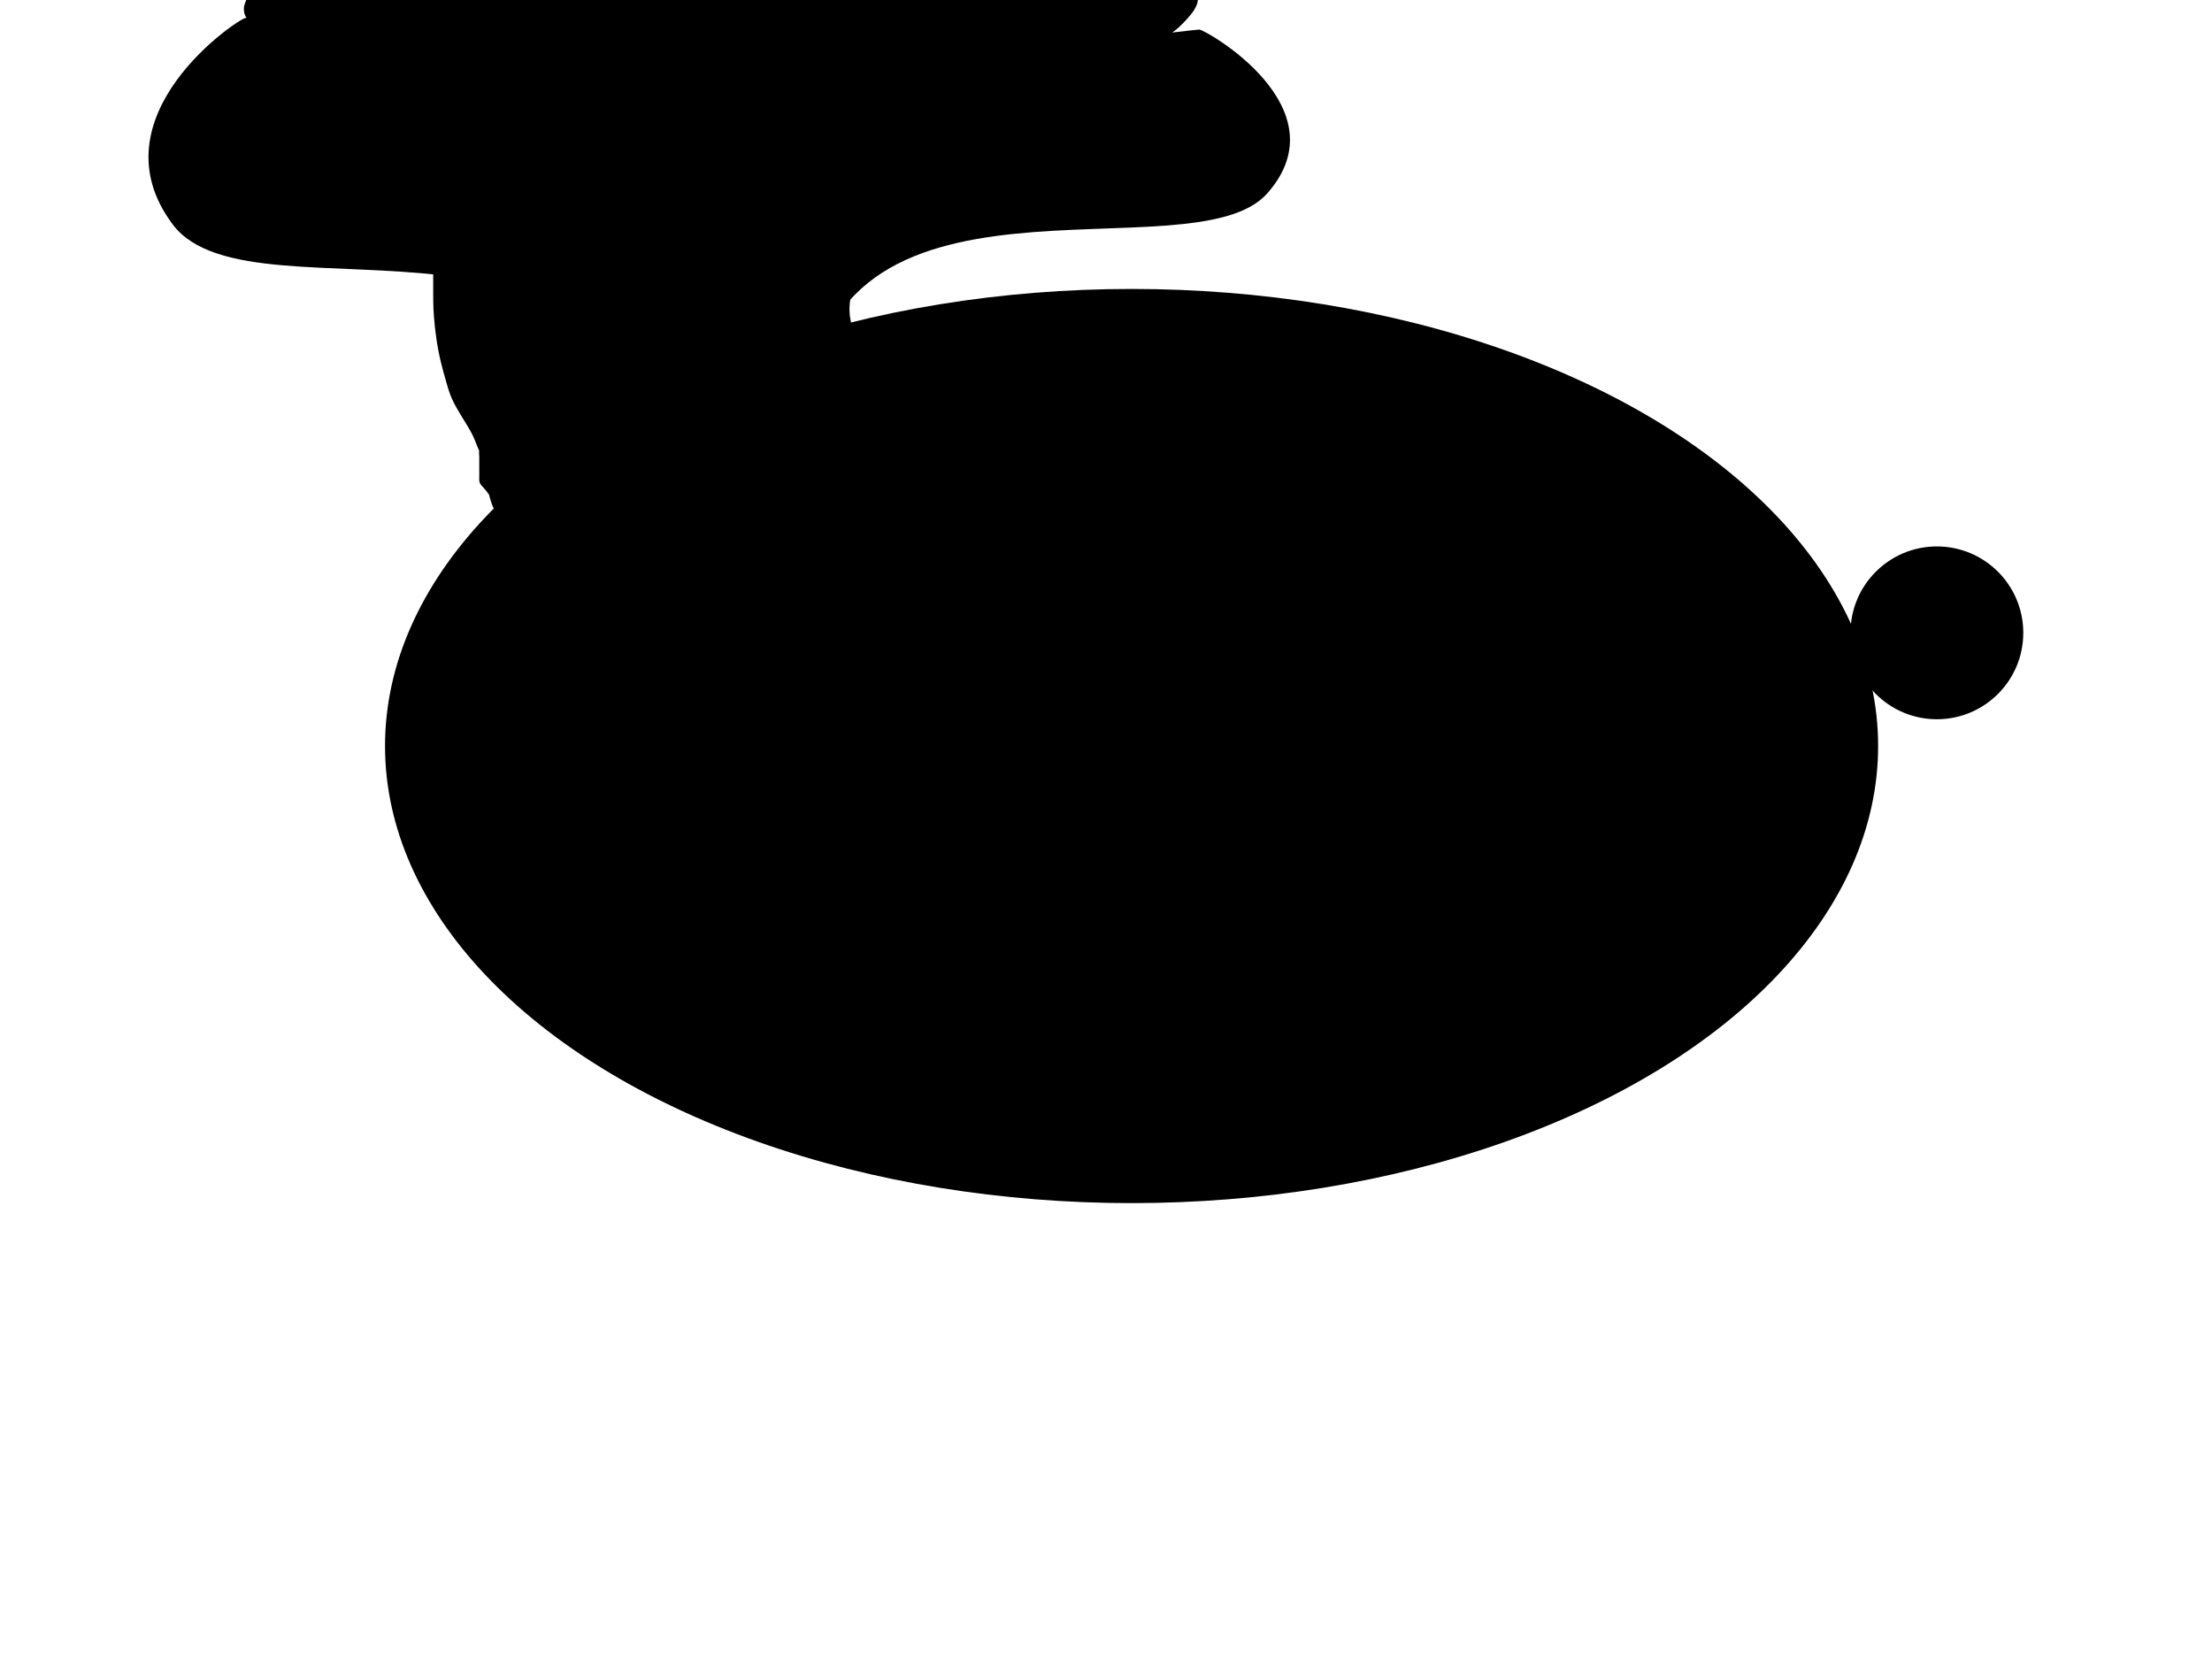 <svg width="640" height="480" xmlns="http://www.w3.org/2000/svg">
 <!-- Created with SVG-edit - http://svg-edit.googlecode.com/ -->
 <g id="bunny">
  <path id="left-ear" d="m206.5,146.5c0,0 -9.654,-131.817 -50.415,-133.177c-40.761,-1.359 -83.024,-8.153 -84.956,-8.153c-1.93,0 -44.623,28.537 -21.131,59.794c23.492,31.255 138.267,-19.025 142.558,81.536"/>
  <path id="right-ear" d="m220.77,120.553c0,0 9,-104.461 47,-105.539c38,-1.077 77.4,-6.461 79.201,-6.461c1.799,0 41.6,22.615 19.699,47.385c-21.9,24.769 -128.9,-15.077 -132.9,64.615"/>
  <ellipse id="tail" cx="560.4" cy="183.1" rx="25" ry="25"/>
  <line id="front-right-leg" y2="372.8" x2="206.2" y1="317.8" x1="212.2"/>
  <line id="front-left-leg" y2="370.8" x2="247.2" y1="318.8" x1="238.2"/>
  <line id="back-right-leg" y2="373.6" x2="385.4" y1="326.6" x1="397.4"/>
  <line id="back-left-leg" y2="370.6" x2="429.4" y1="325.6" x1="415.4"/>
  <ellipse id="body" cx="327.4" cy="215.85" rx="216" ry="132.25"/>
  <path id="nose" d="m194.4,195.6l42.6,0.4c0.4,0.6 -20.6,28.6 -21,28c-0.4,-0.6 -21.6,-28.4 -21.6,-28.4z"/>
  <ellipse id="right-eye" cx="243.4" cy="154.6" rx="14" ry="13"/>
  <ellipse id="left-eye" cx="181.4" cy="158.6" rx="14" ry="13"/>
  <line id="right-eye-closed" y2="155.1" x2="224.51" y1="155.1" x1="262.65"/>
  <line id="left-eye-closed" x1="161.7" y1="157.95" x2="201.825" y2="157.95"/>
  <rect id="left-tooth" height="32.5" width="13.75" y="229" x="201" />
  <rect id="right-tooth" height="26.25" width="14.75" y="229.25" x="214.75"/>
  <path id="left-mouth" d="m201.788,246.438l0,0c-4.556,0 -8.25,-9.007 -8.25,-20.117c0,-11.111 3.694,-20.118 8.25,-20.118l0,0c-2.597,4.749 -4.125,12.203 -4.125,20.118c0,7.915 1.528,15.368 4.125,20.117z" transform="rotate(-90 197.663,226.32)"/>
  <path id="right-mouth" d="m239.625,247.718l0,0c-4.556,0 -8.25,-9.007 -8.25,-20.117c0,-11.111 3.694,-20.118 8.25,-20.118l0,0c-2.597,4.749 -4.125,12.203 -4.125,20.118c0,7.915 1.528,15.368 4.125,20.117z" transform="rotate(-90 235.5,227.6)"/>
  <path id="hat" d="m254.667,123.387c-1.598,-1.905 -1.743,-2.189 -1.972,-2.803c-0.234,-0.627 -0.485,-1.526 -0.582,-2.053c-0.09,-0.488 -0.134,-0.978 -0.224,-1.503c-0.162,-0.94 -0.259,-1.299 -0.469,-2.062c-0.108,-0.394 -0.349,-1.176 -0.487,-1.551c-0.374,-1.014 -0.649,-1.57 -0.959,-2.051c-0.295,-0.457 -0.865,-1.12 -1.282,-1.604c-0.447,-0.518 -0.894,-1.07 -1.077,-1.369c-0.562,-0.916 -0.733,-1.599 -0.794,-1.949c-0.126,-0.722 -0.135,-1.099 -0.149,-1.879c-0.015,-0.816 -0.004,-1.239 -0.004,-1.669c0,-0.882 0,-1.332 0,-1.786c0,-0.458 0.001,-1.846 -0,-2.31c-0.001,-0.464 -0.001,-0.928 -0.014,-1.392c-0.025,-0.928 -0.054,-1.392 -0.1,-1.856c-0.092,-0.929 -0.179,-1.392 -0.35,-2.332c-0.088,-0.481 -0.181,-0.973 -0.254,-1.48c-0.075,-0.522 -0.159,-1.065 -0.171,-2.22c-0.006,-0.616 0.041,-1.256 0.108,-1.914c0.068,-0.672 0.165,-1.354 0.276,-2.039c0.112,-0.686 0.235,-1.368 0.505,-2.697c0.13,-0.641 0.265,-1.262 0.4,-1.865c0.131,-0.585 0.264,-1.151 0.4,-1.698c0.131,-0.529 0.259,-1.04 0.533,-2.004c0.13,-0.455 0.265,-0.893 0.394,-1.317c0.125,-0.41 0.248,-0.809 0.358,-1.2c0.108,-0.382 0.224,-0.757 0.359,-1.504c0.134,-0.742 0.154,-1.118 0.222,-1.875c0.035,-0.385 0.097,-1.174 0.222,-1.991c0.065,-0.423 0.251,-1.295 0.359,-1.744c0.11,-0.46 0.232,-0.928 0.358,-1.406c0.128,-0.487 0.396,-1.489 0.661,-2.526c0.134,-0.528 0.267,-1.059 0.4,-1.592c0.133,-0.533 0.266,-1.065 0.4,-1.592c0.264,-1.037 0.399,-1.543 0.533,-2.041c0.133,-0.493 0.267,-0.982 0.4,-1.47c0.133,-0.487 0.403,-1.469 0.667,-2.474c0.135,-0.515 0.268,-1.039 0.406,-1.573c0.141,-0.543 0.286,-1.095 0.442,-1.656c0.159,-0.571 0.319,-1.153 0.708,-2.338c0.199,-0.608 0.421,-1.222 0.648,-1.839c0.228,-0.619 0.463,-1.235 0.696,-1.847c0.23,-0.605 0.464,-1.197 0.878,-2.346c0.197,-0.547 0.377,-1.076 0.54,-1.587c0.157,-0.491 0.297,-0.964 0.42,-1.42c0.117,-0.436 0.228,-0.852 0.373,-1.633c0.067,-0.362 0.156,-1.042 0.194,-1.682c0.019,-0.311 0.027,-0.931 0.028,-5.289c0,-0.628 0,-0.944 0,-1.594c0,-0.703 0,-1.487 0,-1.918c0,-0.922 0,-1.403 0,-1.889c0,-0.486 0,-0.967 0,-1.436c0,-1.287 0,-1.664 0,-2.341c0,-0.58 -0.152,-1.078 0.006,-1.958c0.111,-0.619 0.933,-0.758 1.875,-0.76c1.008,-0.002 1.669,0.042 2.658,-0.053c1.073,-0.103 1.588,-0.286 2.394,-0.48c1.059,-0.255 1.873,-0.344 2.715,-0.418c0.599,-0.053 1.933,-0.239 2.667,-0.371c0.767,-0.138 1.547,-0.301 2.753,-0.42c0.814,-0.081 1.242,-0.087 2.143,-0.103c0.997,-0.017 2.123,-0.01 2.742,-0.01c1.337,0 2.044,0 2.77,0c0.739,0 1.486,0 2.236,0c1.486,0 2.213,0 2.926,0c0.7,0 2.06,0 2.72,0c0.647,0 1.28,0.002 3.101,-0c0.586,-0.001 1.756,-0.008 2.35,-0.019c0.608,-0.012 1.236,-0.016 3.278,-0.135c0.754,-0.044 1.542,-0.108 2.362,-0.177c0.849,-0.071 1.722,-0.151 2.614,-0.235c0.909,-0.086 1.829,-0.177 3.691,-0.361c0.933,-0.093 1.863,-0.185 2.788,-0.278c0.917,-0.092 1.823,-0.185 2.716,-0.278c0.877,-0.092 1.736,-0.181 3.385,-0.371c0.788,-0.091 1.553,-0.185 2.298,-0.283c0.732,-0.096 1.453,-0.198 2.166,-0.308c0.712,-0.11 1.427,-0.222 2.869,-0.492c0.741,-0.139 1.486,-0.292 2.23,-0.451c0.74,-0.158 1.465,-0.32 2.17,-0.484c0.68,-0.158 1.328,-0.31 2.489,-0.611c0.51,-0.132 0.973,-0.259 1.396,-0.384c0.774,-0.229 1.49,-0.466 2.604,-0.853c0.85,-0.296 1.311,-0.452 2.25,-0.831c0.491,-0.198 1.487,-0.636 2.417,-1.179c0.474,-0.277 0.931,-0.578 1.774,-1.252c0.432,-0.345 0.839,-0.716 1.242,-1.098c0.41,-0.389 1.219,-1.201 2.001,-2.058c0.394,-0.432 0.77,-0.87 1.122,-1.314c0.347,-0.438 0.681,-0.871 0.942,-1.314c0.732,-1.243 0.817,-1.663 0.913,-2.054c0.178,-0.727 0.22,-1.387 0.229,-2.2c0.006,-0.587 0.034,-1.154 -0.004,-1.842c-0.027,-0.498 -0.144,-1.066 -0.754,-1.777c-0.335,-0.39 -0.891,-0.696 -1.465,-1.485c-0.387,-0.531 -0.409,-1.143 -0.889,-1.856c-0.264,-0.392 -0.721,-0.76 -1.232,-1.147c-0.562,-0.425 -1.551,-1.102 -1.908,-1.345c-0.755,-0.514 -1.155,-0.784 -2.041,-1.317c-0.465,-0.28 -1.482,-0.835 -2.032,-1.109c-0.564,-0.281 -1.754,-0.82 -2.371,-1.075c-0.616,-0.255 -1.235,-0.497 -1.862,-0.715c-1.21,-0.421 -2.391,-0.746 -2.955,-0.887c-0.543,-0.136 -1.579,-0.362 -2.526,-0.568c-0.853,-0.185 -1.606,-0.372 -2.629,-0.652c-0.674,-0.185 -1.774,-0.472 -2.628,-0.648c-0.456,-0.094 -1.426,-0.265 -1.934,-0.339c-1.039,-0.15 -2.103,-0.262 -3.173,-0.325c-0.537,-0.032 -1.626,-0.062 -2.18,-0.069c-1.132,-0.014 -2.308,-0.009 -2.914,-0.01c-1.253,-0.002 -1.9,-0.008 -2.56,-0.019c-0.673,-0.012 -1.361,-0.027 -2.06,-0.06c-2.181,-0.104 -2.925,-0.182 -3.67,-0.248c-0.739,-0.065 -1.465,-0.136 -2.17,-0.206c-0.679,-0.067 -1.322,-0.146 -2.997,-0.282c-0.887,-0.072 -1.66,-0.103 -2.376,-0.161c-1.119,-0.091 -1.97,-0.213 -2.929,-0.356c-0.52,-0.077 -1.639,-0.251 -2.24,-0.339c-1.279,-0.188 -1.958,-0.278 -2.654,-0.369c-0.703,-0.091 -2.098,-0.261 -2.77,-0.339c-0.642,-0.074 -1.243,-0.156 -2.735,-0.292c-0.996,-0.09 -1.732,-0.105 -2.732,-0.113c-0.888,-0.007 -1.901,-0.157 -1.418,-0.395c0.462,-0.228 1.699,-0.37 2.62,-0.52c0.672,-0.109 1.523,-0.318 2.258,-0.541c0.848,-0.257 1.739,-0.545 2.194,-0.674c1.28,-0.362 2.04,-0.487 2.957,-0.635c1.004,-0.162 1.396,-0.527 1.739,-1.246c0.243,-0.51 0.475,-0.92 0.546,-1.425c0.131,-0.93 0.015,-1.297 -0.123,-2.069c-0.072,-0.404 -0.257,-1.218 -0.341,-1.621c-0.161,-0.773 -0.256,-1.48 -0.357,-2.119c-0.092,-0.581 -0.154,-1.135 -0.61,-1.82c-0.304,-0.456 -0.795,-0.857 -1.288,-1.275c-0.783,-0.665 -1.322,-1.145 -1.883,-1.655c-0.292,-0.265 -0.913,-0.813 -1.266,-1.081c-1.128,-0.857 -1.591,-1.118 -2.521,-1.669c-0.475,-0.281 -0.967,-0.555 -1.454,-0.835c-1.447,-0.831 -1.904,-1.111 -2.347,-1.388c-0.845,-0.528 -1.221,-0.791 -1.959,-1.236c-0.899,-0.543 -1.606,-0.851 -2.356,-1.035c-0.983,-0.241 -1.807,-0.465 -2.513,-0.666c-0.412,-0.117 -1.937,-0.522 -2.553,-0.671c-0.669,-0.162 -1.398,-0.329 -2.186,-0.497c-0.845,-0.18 -1.752,-0.363 -2.726,-0.539c-2.13,-0.385 -3.299,-0.56 -4.524,-0.74c-1.273,-0.187 -2.591,-0.366 -3.944,-0.539c-1.378,-0.175 -2.775,-0.343 -4.184,-0.497c-2.814,-0.307 -4.207,-0.433 -5.575,-0.555c-1.332,-0.119 -2.62,-0.225 -3.852,-0.32c-1.165,-0.09 -2.252,-0.169 -3.252,-0.237c-1.692,-0.115 -2.368,-0.154 -2.935,-0.187c-0.471,-0.027 -0.859,-0.047 -1.174,-0.06c-0.255,-0.01 -0.463,-0.016 -0.634,-0.018c-0.283,-0.003 -0.416,-0.003 -0.551,0.001c-0.138,0.004 -0.28,0.013 -0.426,0.036c-0.155,0.024 -0.342,0.036 -0.861,0.271c-0.701,0.317 -1.171,0.673 -1.727,1.051c-0.948,0.645 -1.277,0.888 -1.994,1.379c-0.37,0.254 -1.133,0.767 -1.53,1.016c-1.179,0.741 -1.992,1.178 -2.388,1.392c-0.778,0.421 -1.181,0.611 -1.892,1.055c-1.054,0.658 -1.642,1.175 -1.932,1.43c-0.575,0.505 -1.094,1.023 -1.914,1.72c-0.516,0.438 -1.049,0.83 -1.524,1.222c-0.669,0.553 -1.222,1.103 -1.487,1.469c-0.56,0.773 -0.693,1.324 -0.716,1.805c-0.033,0.689 -0.011,1.309 0.008,2.01c0.01,0.361 -0.058,1.073 0.208,1.926c0.16,0.513 0.063,0.361 -0.709,-0.075c-0.346,-0.195 -1.163,-0.665 -1.614,-0.955c-1.026,-0.659 -1.561,-1.057 -2.126,-1.482c-0.597,-0.449 -1.205,-0.929 -1.828,-1.431c-0.642,-0.517 -1.291,-1.052 -1.948,-1.598c-1.332,-1.107 -1.996,-1.665 -2.66,-2.218c-0.658,-0.548 -1.307,-1.088 -1.948,-1.616c-0.625,-0.515 -1.233,-1.014 -1.828,-1.491c-1.111,-0.89 -1.634,-1.293 -2.133,-1.669c-0.472,-0.356 -0.928,-0.688 -1.372,-0.997c-0.424,-0.295 -0.838,-0.573 -1.252,-0.83c-0.794,-0.493 -1.201,-0.715 -1.605,-0.932c-0.401,-0.214 -0.809,-0.421 -1.226,-0.617c-0.841,-0.394 -2.192,-0.95 -2.667,-1.133c-0.971,-0.373 -1.47,-0.55 -1.972,-0.723c-0.993,-0.343 -1.473,-0.521 -2.906,-0.927c-0.906,-0.257 -1.377,-0.368 -2.387,-0.534c-0.546,-0.09 -1.138,-0.167 -2.485,-0.26c-0.765,-0.052 -1.594,-0.079 -2.482,-0.097c-0.942,-0.019 -1.935,-0.023 -2.974,-0.014c-1.082,0.009 -2.204,0.025 -4.544,0.111c-1.213,0.045 -2.443,0.107 -3.684,0.181c-1.245,0.074 -2.484,0.162 -3.708,0.264c-1.205,0.101 -2.385,0.199 -4.608,0.482c-1.044,0.133 -2.04,0.29 -2.996,0.463c-0.932,0.169 -1.841,0.361 -2.732,0.572c-0.893,0.212 -1.79,0.44 -3.605,0.975c-0.95,0.28 -1.91,0.586 -2.878,0.902c-0.971,0.317 -1.929,0.642 -2.866,0.969c-0.911,0.318 -1.786,0.625 -3.367,1.222c-0.704,0.266 -1.345,0.52 -1.93,0.764c-0.544,0.227 -1.046,0.45 -1.51,0.672c-0.445,0.213 -0.872,0.426 -1.671,0.883c-0.405,0.232 -0.8,0.478 -1.194,0.729c-0.394,0.251 -0.78,0.507 -1.158,0.763c-0.373,0.252 -0.735,0.502 -1.426,0.982c-0.327,0.228 -0.644,0.448 -0.946,0.667c-0.297,0.215 -0.586,0.433 -0.862,0.658c-0.279,0.228 -0.563,0.463 -1.081,0.995c-0.276,0.283 -0.537,0.589 -0.794,0.91c-0.264,0.33 -0.527,0.67 -0.996,1.387c-0.237,0.363 -0.678,1.099 -1.024,1.847c-0.17,0.369 -0.43,1.111 -0.494,1.485c-0.126,0.739 -0.08,1.493 0.187,2.224c0.135,0.371 0.314,0.742 0.86,1.42c0.275,0.341 1.357,1.254 1.785,1.511c0.853,0.512 1.332,0.719 2.276,1.1c0.455,0.184 1.756,0.641 2.51,0.903c0.69,0.24 1.358,0.473 2.048,0.713c1.166,0.406 1.6,0.557 2.51,0.873c0.466,0.162 1.392,0.484 2.688,0.935c0.386,0.135 1.635,0.322 1.994,0.8c0.373,0.497 -0.626,0.856 -1.251,1.025c-1.141,0.309 -2.069,0.471 -2.571,0.577c-1.101,0.231 -1.704,0.36 -2.34,0.51c-1.393,0.327 -2.143,0.531 -2.942,0.741c-0.85,0.223 -1.754,0.462 -2.724,0.697c-1.032,0.251 -2.135,0.507 -3.324,0.739c-2.608,0.51 -4.062,0.714 -5.586,0.924c-1.58,0.217 -3.209,0.413 -4.868,0.598c-1.669,0.186 -3.338,0.357 -4.988,0.515c-3.177,0.305 -4.678,0.432 -6.107,0.558c-1.354,0.119 -2.63,0.23 -3.822,0.338c-1.106,0.101 -2.123,0.193 -3.042,0.296c-1.544,0.174 -2.16,0.272 -2.683,0.372c-0.453,0.087 -0.845,0.182 -1.192,0.278c-0.324,0.09 -0.632,0.19 -0.952,0.278c-0.709,0.196 -1.139,0.281 -1.611,0.372c-0.507,0.098 -1.046,0.193 -1.604,0.296c-0.572,0.106 -1.153,0.212 -1.724,0.338c-1.116,0.247 -1.634,0.398 -2.128,0.558c-0.484,0.156 -0.948,0.33 -1.398,0.515c-0.451,0.186 -0.895,0.387 -1.338,0.598c-0.918,0.439 -1.388,0.68 -1.87,0.932c-0.499,0.261 -1.008,0.54 -1.514,0.848c-0.527,0.32 -1.061,0.666 -1.574,1.056c-1.1,0.836 -1.609,1.334 -2.128,1.853c-0.536,0.537 -1.051,1.103 -1.548,1.691c-0.502,0.594 -0.982,1.2 -1.428,1.816c-0.875,1.21 -1.25,1.813 -1.589,2.408c-0.331,0.579 -0.615,1.155 -0.816,1.73c-0.197,0.562 -0.34,1.128 -0.336,1.688c0.007,1.117 0.256,1.678 0.53,2.223c0.278,0.553 0.651,1.087 1.084,1.598c0.432,0.509 0.913,0.992 1.444,1.431c1.013,0.838 1.578,1.175 2.128,1.486c0.535,0.303 1.097,0.571 1.678,0.814c0.587,0.246 1.208,0.471 1.858,0.689c1.384,0.464 2.145,0.689 2.937,0.934c0.829,0.256 1.694,0.52 2.594,0.793c0.933,0.283 1.898,0.575 2.894,0.877c2.079,0.63 3.157,0.961 4.256,1.294c1.112,0.337 2.229,0.674 3.35,0.999c1.11,0.323 2.206,0.636 3.29,0.916c2.062,0.533 3.048,0.74 3.993,0.927c0.902,0.178 1.771,0.327 2.606,0.458c0.799,0.125 1.568,0.232 2.306,0.333c1.388,0.19 2.043,0.282 2.676,0.374c0.617,0.09 1.222,0.179 1.824,0.26c0.6,0.081 1.206,0.159 1.824,0.219c1.284,0.124 1.965,0.156 2.661,0.186c0.703,0.03 1.406,0.048 2.098,0.06c0.672,0.012 1.314,0.016 1.918,0.018c1.054,0.003 1.489,-0.001 1.865,0.004c0.325,0.004 0.609,0.011 0.856,0.036c0.223,0.023 0.43,0.058 0.616,0.12c0.398,0.132 0.595,0.249 0.809,0.375c0.234,0.138 0.474,0.302 0.714,0.491c0.26,0.205 0.526,0.435 0.774,0.7c0.85,0.911 1.074,1.293 1.32,1.682c0.516,0.819 0.726,1.26 0.926,1.709c0.202,0.453 0.525,1.377 0.628,1.843c0.206,0.929 0.235,1.401 0.268,1.875c0.034,0.478 0.047,0.962 0.052,1.452c0.01,1.003 0.004,2.046 -0.002,2.589c-0.006,0.56 -0.018,1.14 -0.042,1.744c-0.025,0.63 -0.052,1.288 -0.174,2.702c-0.066,0.76 -0.155,1.55 -0.248,2.365c-0.095,0.832 -0.198,1.675 -0.296,2.523c-0.098,0.846 -0.204,1.683 -0.345,3.308c-0.067,0.775 -0.113,1.527 -0.146,2.258c-0.032,0.714 -0.051,1.415 -0.062,2.107c-0.011,0.686 -0.013,1.371 -0.014,2.749c-0.001,0.701 0,1.413 -0.012,2.138c-0.013,0.74 -0.036,1.497 -0.084,2.271c-0.049,0.796 -0.101,1.615 -0.348,3.323c-0.13,0.896 -0.309,1.813 -0.496,2.749c-0.19,0.951 -0.396,1.91 -0.592,2.874c-0.196,0.964 -0.409,1.921 -0.69,3.811c-0.136,0.918 -0.226,1.818 -0.292,2.7c-0.065,0.863 -0.102,1.707 -0.124,2.533c-0.021,0.807 -0.027,1.596 -0.028,3.118c-0.001,0.733 0,1.45 0,2.152c0,0.689 0,1.366 0,2.035c0,0.661 -0,1.316 0,2.618c0,0.65 -0,1.305 0.006,1.969c0.006,0.678 0.018,1.375 0.042,2.095c0.025,0.748 0.052,1.528 0.174,3.204c0.066,0.904 0.155,1.847 0.26,2.824c0.108,1.004 0.234,2.028 0.38,3.066c0.147,1.046 0.296,2.094 0.693,4.162c0.194,1.012 0.417,2.001 0.648,2.966c0.225,0.939 0.46,1.848 0.696,2.724c0.227,0.842 0.453,1.644 0.878,3.125c0.193,0.674 0.376,1.311 0.564,1.917c0.182,0.586 0.372,1.159 0.588,1.724c0.218,0.573 0.45,1.161 1.07,2.39c0.338,0.67 0.731,1.362 1.144,2.074c0.419,0.724 0.855,1.445 1.288,2.157c0.423,0.695 0.84,1.359 1.568,2.573c0.317,0.529 0.596,1.01 0.838,1.449c0.221,0.401 0.416,0.773 0.586,1.123c0.161,0.332 0.31,0.653 0.576,1.294c0.136,0.328 0.267,0.664 0.4,1.004c0.134,0.34 0.265,0.679 0.4,1.012c0.132,0.326 0.256,0.645 0.533,1.232c0.128,0.271 0.264,0.524 0.394,0.764c0.124,0.231 0.248,0.453 0.358,0.672c0.108,0.216 0.222,0.431 0.359,0.883c0.071,0.236 0.114,0.487 0.152,0.754c0.041,0.287 0.07,0.599 0.104,0.938c0.037,0.371 0.069,0.777 0.188,1.71c0.068,0.533 0.156,1.104 0.254,1.706c0.102,0.627 0.216,1.271 0.338,1.924c0.123,0.655 0.245,1.305 0.519,2.556c0.129,0.59 0.264,1.156 0.412,1.701c0.144,0.529 0.302,1.046 0.484,1.55c0.181,0.502 0.37,1.006 0.882,2.007c0.265,0.517 0.572,1.032 0.902,1.539c0.326,0.5 0.669,0.978 1.034,1.422c0.344,0.418 0.644,0.825 1.397,1.368c0.303,0.218 0.631,0.363 0.946,0.437c0.288,0.068 0.583,0.076 0.862,0.053c0.277,-0.023 0.543,-0.087 1.081,-0.181c0.266,-0.046 0.537,-0.079 0.812,-0.11c0.283,-0.032 0.578,-0.062 0.884,-0.102c0.324,-0.042 0.671,-0.085 1.415,-0.252c0.417,-0.094 0.853,-0.218 1.314,-0.354c0.487,-0.144 0.992,-0.303 1.518,-0.47c0.546,-0.174 1.105,-0.358 2.279,-0.723c0.605,-0.188 1.227,-0.373 1.866,-0.553c0.653,-0.183 1.326,-0.361 2.022,-0.528c0.713,-0.171 1.445,-0.344 3.001,-0.621c0.809,-0.144 1.647,-0.265 2.502,-0.38c0.868,-0.117 1.748,-0.221 2.634,-0.322c0.888,-0.1 1.776,-0.193 3.531,-0.381c0.86,-0.092 1.705,-0.184 2.534,-0.283c0.812,-0.096 1.606,-0.197 2.378,-0.308c0.753,-0.108 1.489,-0.212 2.866,-0.492c0.658,-0.134 1.284,-0.29 1.886,-0.451c0.584,-0.156 1.143,-0.321 1.682,-0.484c0.523,-0.159 1.022,-0.322 1.988,-0.611c0.459,-0.137 0.909,-0.263 1.352,-0.38c0.435,-0.115 0.869,-0.221 1.304,-0.322c0.436,-0.1 0.877,-0.198 1.788,-0.381c0.473,-0.095 0.96,-0.187 1.46,-0.283c0.513,-0.098 1.041,-0.199 1.58,-0.308c0.554,-0.111 1.124,-0.224 2.293,-0.492c0.608,-0.14 1.223,-0.293 1.842,-0.455c0.623,-0.163 1.243,-0.335 1.854,-0.514c0.604,-0.177 1.197,-0.352 2.304,-0.732c0.524,-0.18 1.02,-0.369 1.498,-0.557c0.466,-0.183 0.919,-0.371 1.366,-0.557c0.445,-0.185 0.886,-0.376 1.803,-0.742c0.471,-0.188 0.958,-0.373 1.46,-0.553c0.511,-0.183 1.037,-0.36 1.58,-0.527c0.551,-0.17 1.112,-0.341 2.293,-0.621c0.603,-0.143 1.229,-0.264 1.866,-0.397c1.33,-0.276 2.026,-0.431 2.737,-0.615c0.742,-0.193 2.293,-0.68 3.099,-0.985c0.844,-0.319 1.699,-0.681 2.572,-1.065c0.897,-0.394 1.799,-0.81 2.716,-1.232c0.925,-0.426 2.785,-1.277 3.721,-1.686c0.929,-0.406 1.857,-0.798 2.786,-1.173c0.916,-0.37 1.829,-0.724 2.738,-1.056c0.892,-0.327 2.65,-0.92 3.514,-1.184c0.842,-0.257 1.672,-0.491 2.486,-0.706c0.791,-0.209 1.565,-0.398 2.318,-0.572c0.728,-0.168 2.113,-0.465 2.767,-0.598c0.624,-0.127 1.22,-0.243 1.786,-0.348c0.533,-0.099 1.032,-0.187 1.498,-0.264c0.429,-0.071 1.173,-0.183 1.488,-0.223c0.278,-0.035 0.524,-0.063 0.742,-0.079c0.367,-0.028 1.35,-0.033 2.124,-0.033c1.023,0 1.72,0.032 2.791,-0c0.882,-0.027 1.348,-0.483 1.362,-1.116c0.012,-0.567 0,-1.244 0,-1.91c0,-0.486 0.026,-0.98 -0.004,-1.905c-0.013,-0.417 -0.047,-1.036 -0.587,-1.749c-0.297,-0.393 -0.984,-0.909 -1.319,-1.299c-0.614,-0.714 -0.741,-1.34 -0.898,-1.776c-0.275,-0.765 -0.614,-1.354 -0.818,-1.67c-0.44,-0.681 -0.699,-1.035 -1.292,-1.752c-0.619,-0.748 -0.974,-1.112 -1.324,-1.478c-0.69,-0.72 -1.04,-1.057 -1.669,-1.7c-0.285,-0.292 -0.846,-1.061 -1.367,-1.659c-0.457,-0.524 -1.389,-0.541 -2.167,-0.541c-0.744,0 -1.87,0 -2.866,0c-0.562,0 -1.161,0 -1.794,0c-1.349,0 -2.784,0 -3.524,0c-0.755,0 -1.526,0 -2.314,0c-0.807,0 -1.634,0 -2.482,0c-0.871,0 -2.686,-0 -3.632,0c-0.969,0.001 -1.956,0.002 -2.958,0.01c-1.013,0.008 -2.032,0.02 -3.054,0.043c-1.021,0.023 -3.043,0.097 -4.035,0.152c-0.981,0.055 -1.947,0.123 -2.9,0.199c-0.941,0.075 -1.867,0.16 -2.78,0.249c-0.9,0.088 -2.66,0.273 -3.52,0.367c-0.845,0.093 -1.675,0.187 -2.486,0.288c-0.794,0.099 -1.568,0.204 -2.318,0.322c-0.731,0.114 -2.117,0.373 -2.769,0.524c-0.639,0.148 -1.264,0.315 -1.884,0.497c-0.631,0.185 -1.271,0.392 -1.932,0.614c-0.694,0.232 -2.196,0.756 -3.02,1.043c-0.864,0.301 -1.756,0.611 -2.66,0.926c-0.904,0.315 -1.796,0.625 -2.66,0.926c-0.824,0.287 -2.3,0.801 -2.928,1.019c-0.557,0.194 -1.053,0.366 -1.498,0.516c-0.401,0.136 -0.769,0.258 -1.114,0.366c-0.329,0.103 -0.981,0.292 -1.322,0.384c-0.351,0.095 -1.089,0.283 -1.852,0.497c-0.393,0.11 -1.592,0.484 -2.389,0.788c-0.832,0.317 -1.249,0.501 -2.149,0.853c-0.473,0.185 -2.036,0.74 -2.603,0.922c-0.577,0.185 -1.163,0.365 -2.329,0.71c-0.565,0.167 -1.117,0.316 -2.564,0.756c-0.817,0.248 -1.58,0.502 -1.968,0.633c-0.835,0.283 -1.807,0.623 -2.974,1.031c-0.654,0.229 -1.35,0.473 -2.082,0.733c-0.767,0.273 -1.563,0.558 -2.382,0.859c-1.704,0.626 -2.574,0.958 -3.456,1.294c-0.888,0.338 -1.775,0.68 -2.662,1.017c-0.879,0.334 -1.745,0.664 -2.602,0.976c-1.642,0.598 -2.432,0.863 -3.191,1.11c-0.723,0.235 -1.413,0.448 -2.068,0.64c-0.611,0.179 -1.181,0.338 -1.708,0.473c-0.899,0.23 -1.276,0.309 -1.604,0.375c-0.283,0.057 -1.267,0.211 -2.055,0.552c-0.822,0.355 -1.774,0.46 -2.085,0.977c-0.234,0.39 -0.048,1.398 -0.048,1.723c0,0.71 0,1.08 0,1.812c0,0.348 0,1.456 0,1.974c0,0.727 0,1.284 0,1.952c0,0.599 -0.055,1.217 0.076,1.695c0.202,0.733 0.661,1.102 1.106,1.584c0.599,0.649 1.023,1.207 1.457,1.805c0.217,0.299 0.639,0.87 1.038,1.611c0.357,0.662 0.751,1.337 1.083,1.622c0.574,0.495 1.27,0.953 1.879,1.387c0.646,0.46 1.2,1.041 1.356,1.597l0.006,0.65"/>
 </g>
</svg>
